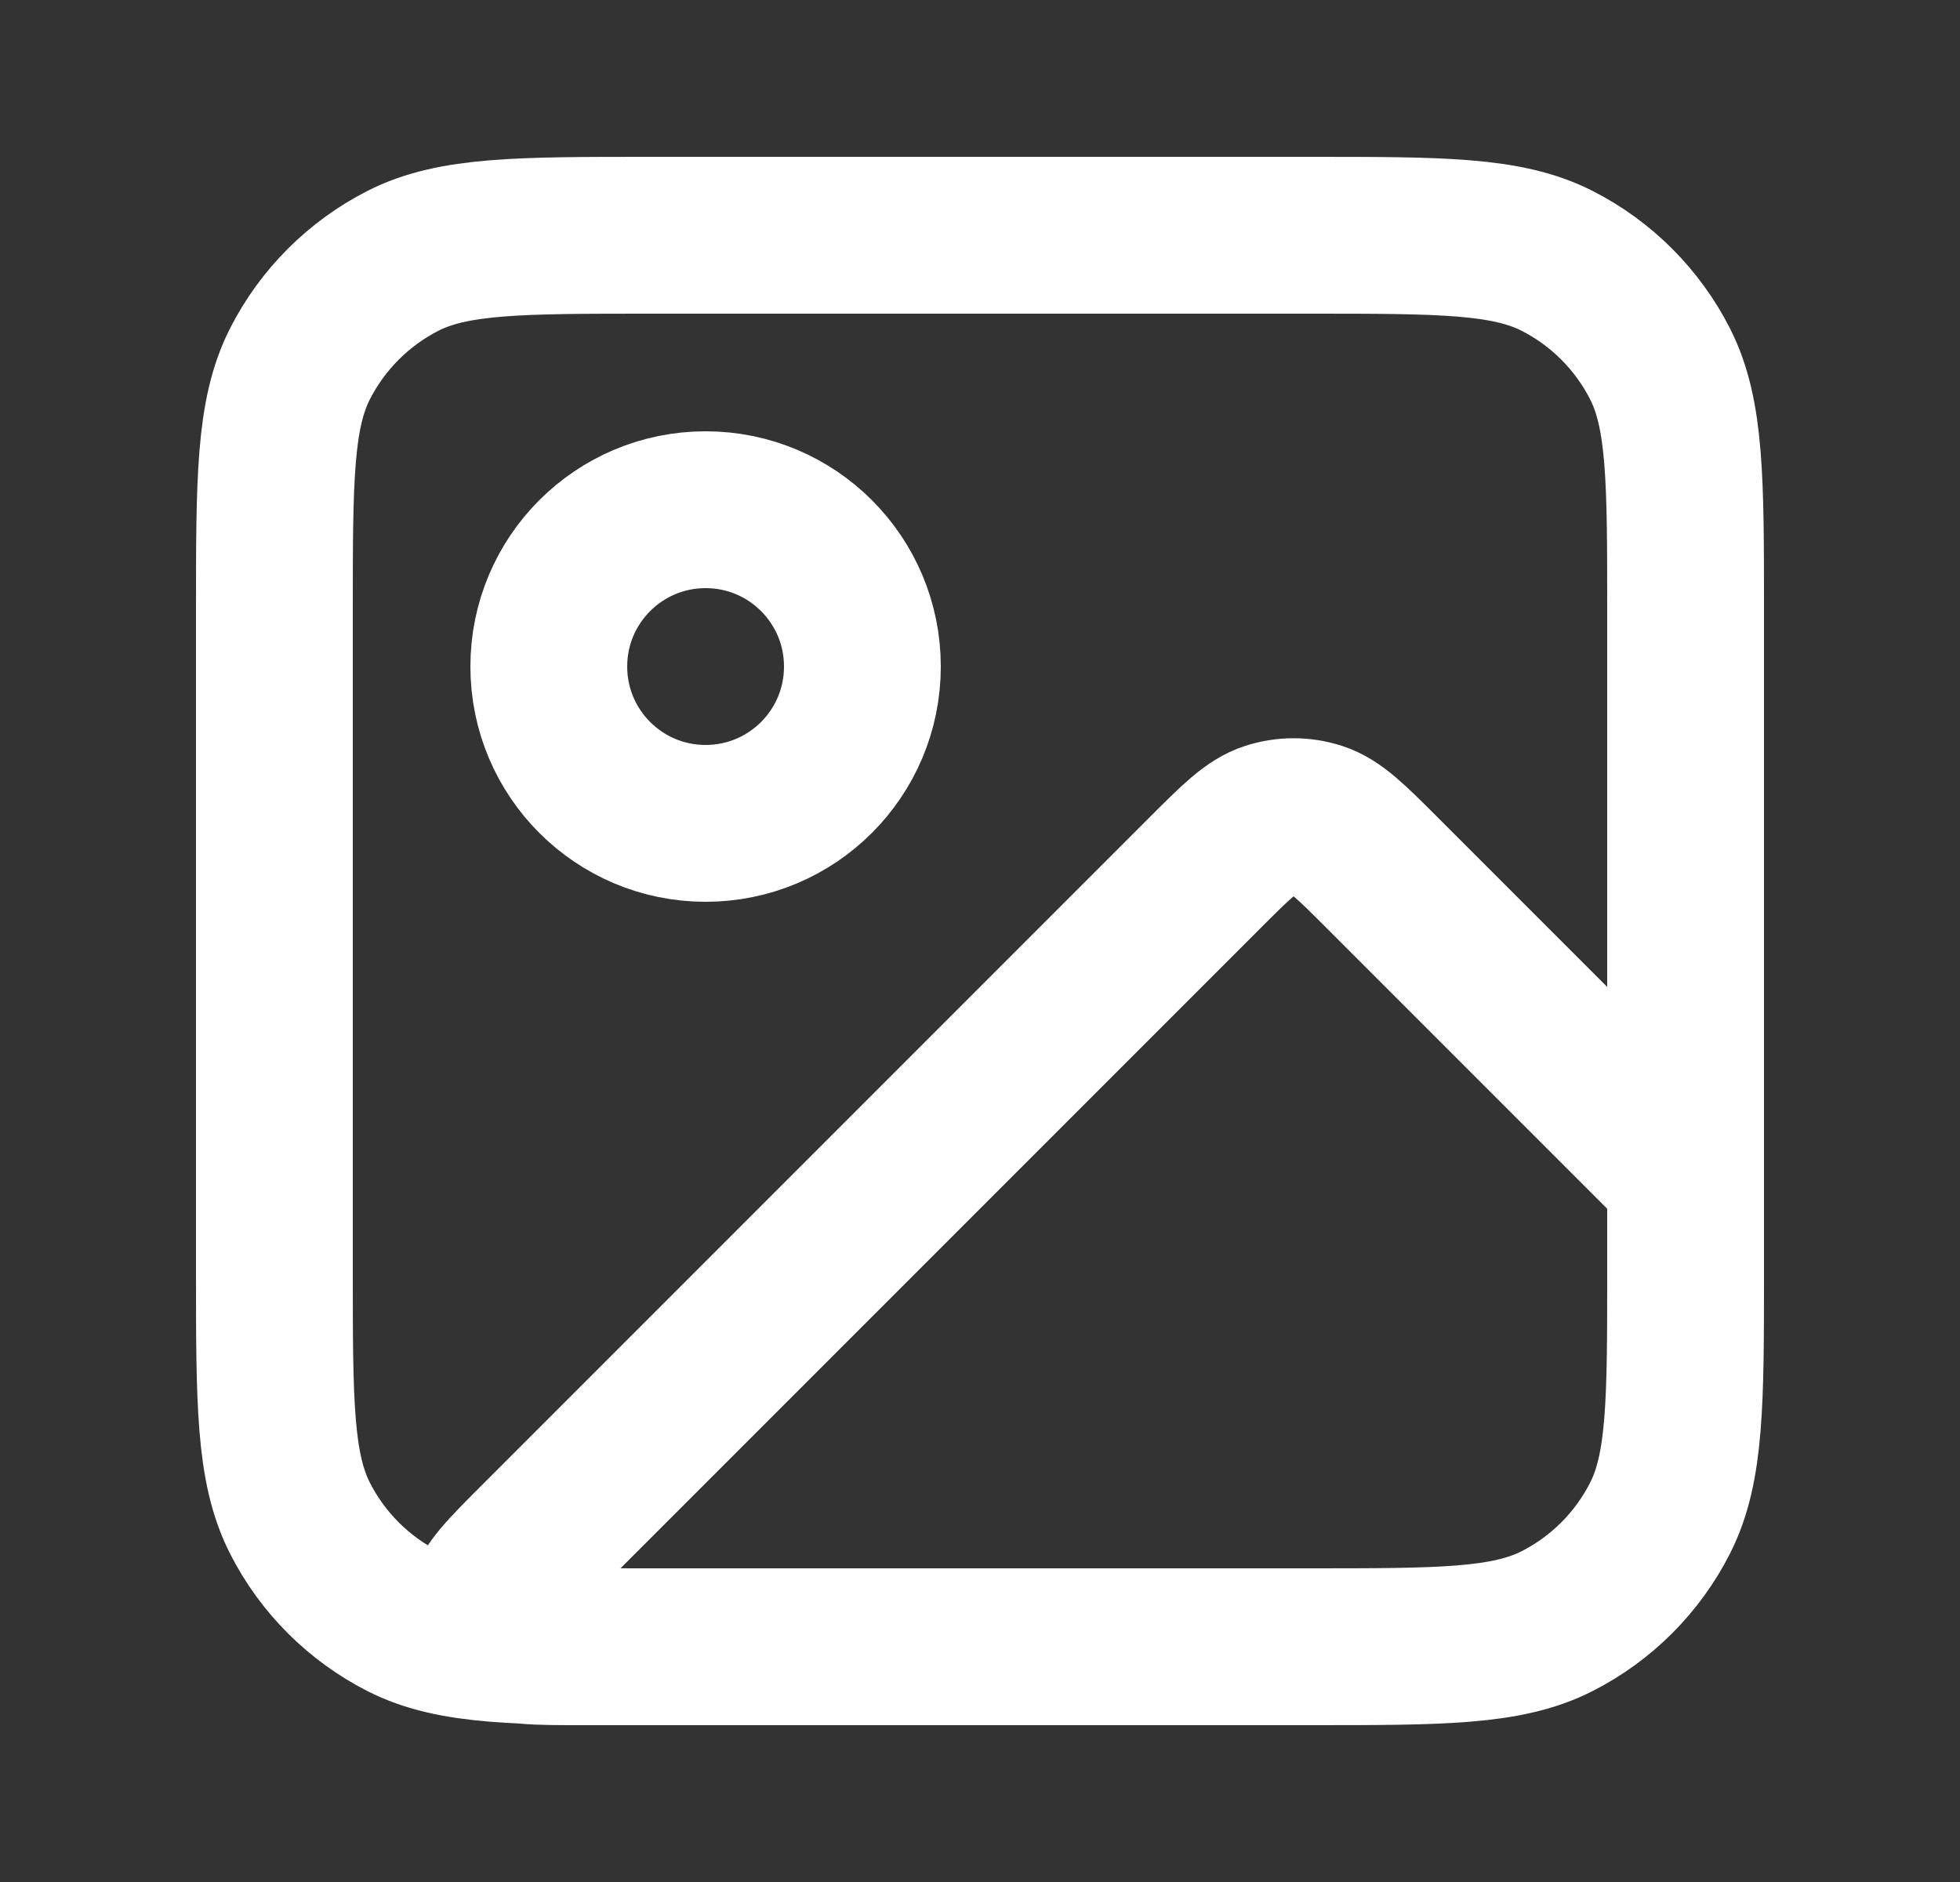 <svg width="25" height="24" viewBox="0 0 25 24" fill="none" xmlns="http://www.w3.org/2000/svg">
<rect x="0" y="0" width="25" height="24" fill="#333333" stroke="none"/>
<path d="M16.7 21H7.431C6.826 21 6.523 21 6.382 20.88C6.261 20.776 6.196 20.62 6.209 20.461C6.223 20.277 6.437 20.063 6.866 19.634L15.369 11.131C15.765 10.735 15.963 10.537 16.191 10.463C16.392 10.398 16.608 10.398 16.809 10.463C17.037 10.537 17.235 10.735 17.631 11.131L21.5 15V16.2M16.7 21C18.38 21 19.22 21 19.862 20.673C20.427 20.385 20.885 19.927 21.173 19.362C21.5 18.72 21.5 17.88 21.5 16.2M16.7 21H8.3C6.62 21 5.78 21 5.138 20.673C4.574 20.385 4.115 19.927 3.827 19.362C3.5 18.72 3.5 17.88 3.5 16.2V7.8C3.5 6.12 3.5 5.28 3.827 4.638C4.115 4.074 4.574 3.615 5.138 3.327C5.78 3 6.62 3 8.3 3H16.7C18.38 3 19.22 3 19.862 3.327C20.427 3.615 20.885 4.074 21.173 4.638C21.5 5.28 21.5 6.12 21.5 7.8V16.2M11 8.5C11 9.605 10.105 10.5 9 10.5C7.895 10.5 7 9.605 7 8.5C7 7.395 7.895 6.5 9 6.5C10.105 6.5 11 7.395 11 8.5Z" stroke="white" stroke-width="2" stroke-linecap="round" stroke-linejoin="round"/>
</svg>
